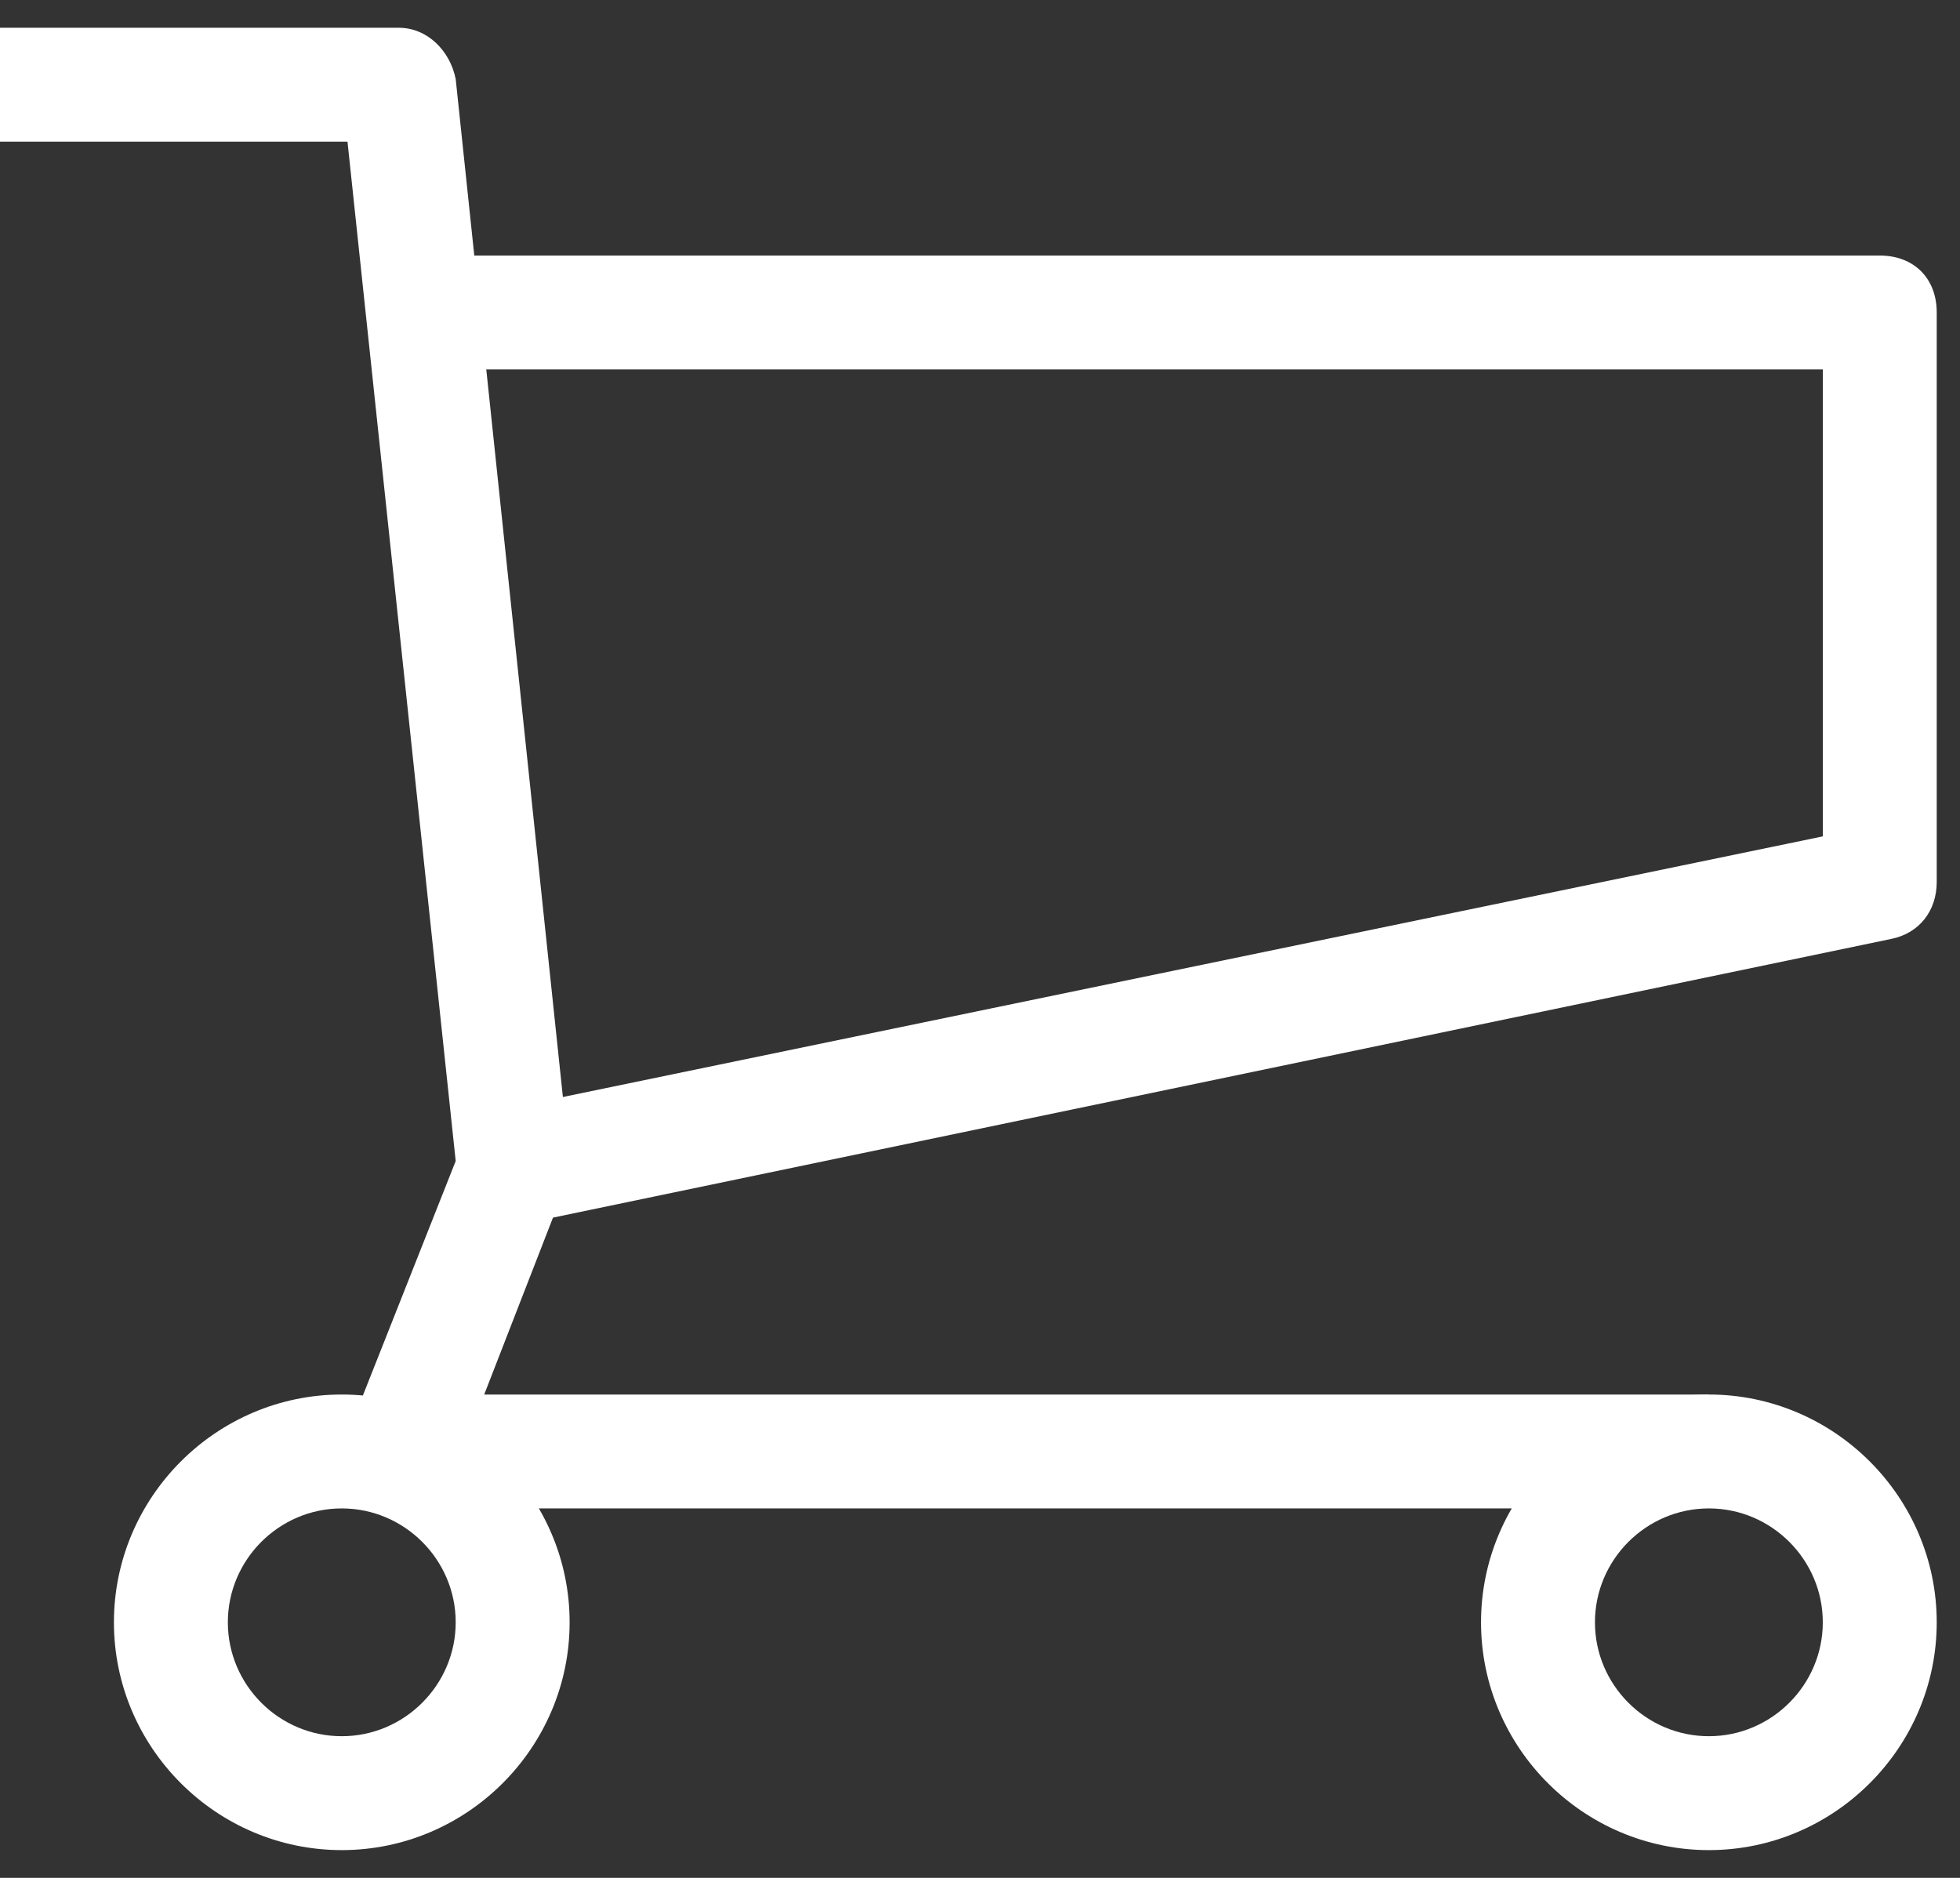 <svg width="24" height="23" viewBox="0 0 24 23" fill="none" xmlns="http://www.w3.org/2000/svg">
<rect x="0" y="0" width="24" height="23" fill="#333333" stroke="none"/>
<path d="M20.227 18.475H4.883C4.673 18.475 4.464 18.335 4.324 18.196C4.185 18.056 4.185 17.777 4.255 17.568L5.58 14.22L4.255 1.735H0V0.34H4.883C5.231 0.34 5.51 0.619 5.58 0.968L6.975 14.22C6.975 14.36 6.975 14.429 6.905 14.569L5.929 17.08H20.925L20.227 18.475Z" fill="white"/>
<path d="M6.417 14.987L6.138 13.592L22.32 10.244V4.525H5.58V3.13H23.018C23.436 3.13 23.715 3.409 23.715 3.827V10.802C23.715 11.151 23.506 11.43 23.157 11.5L6.417 14.987Z" fill="white"/>
<path d="M20.925 22.66C19.39 22.66 18.135 21.405 18.135 19.87C18.135 18.336 19.39 17.08 20.925 17.08C22.459 17.08 23.715 18.336 23.715 19.87C23.715 21.405 22.459 22.66 20.925 22.66ZM20.925 18.475C20.157 18.475 19.53 19.103 19.53 19.87C19.53 20.637 20.157 21.265 20.925 21.265C21.692 21.265 22.32 20.637 22.32 19.87C22.32 19.103 21.692 18.475 20.925 18.475Z" fill="white"/>
<path d="M4.185 22.66C2.65 22.66 1.395 21.405 1.395 19.87C1.395 18.336 2.65 17.08 4.185 17.08C5.719 17.08 6.975 18.336 6.975 19.87C6.975 21.405 5.719 22.66 4.185 22.66ZM4.185 18.475C3.417 18.475 2.79 19.103 2.79 19.87C2.79 20.637 3.417 21.265 4.185 21.265C4.952 21.265 5.58 20.637 5.58 19.87C5.58 19.103 4.952 18.475 4.185 18.475Z" fill="white"/>
</svg>
